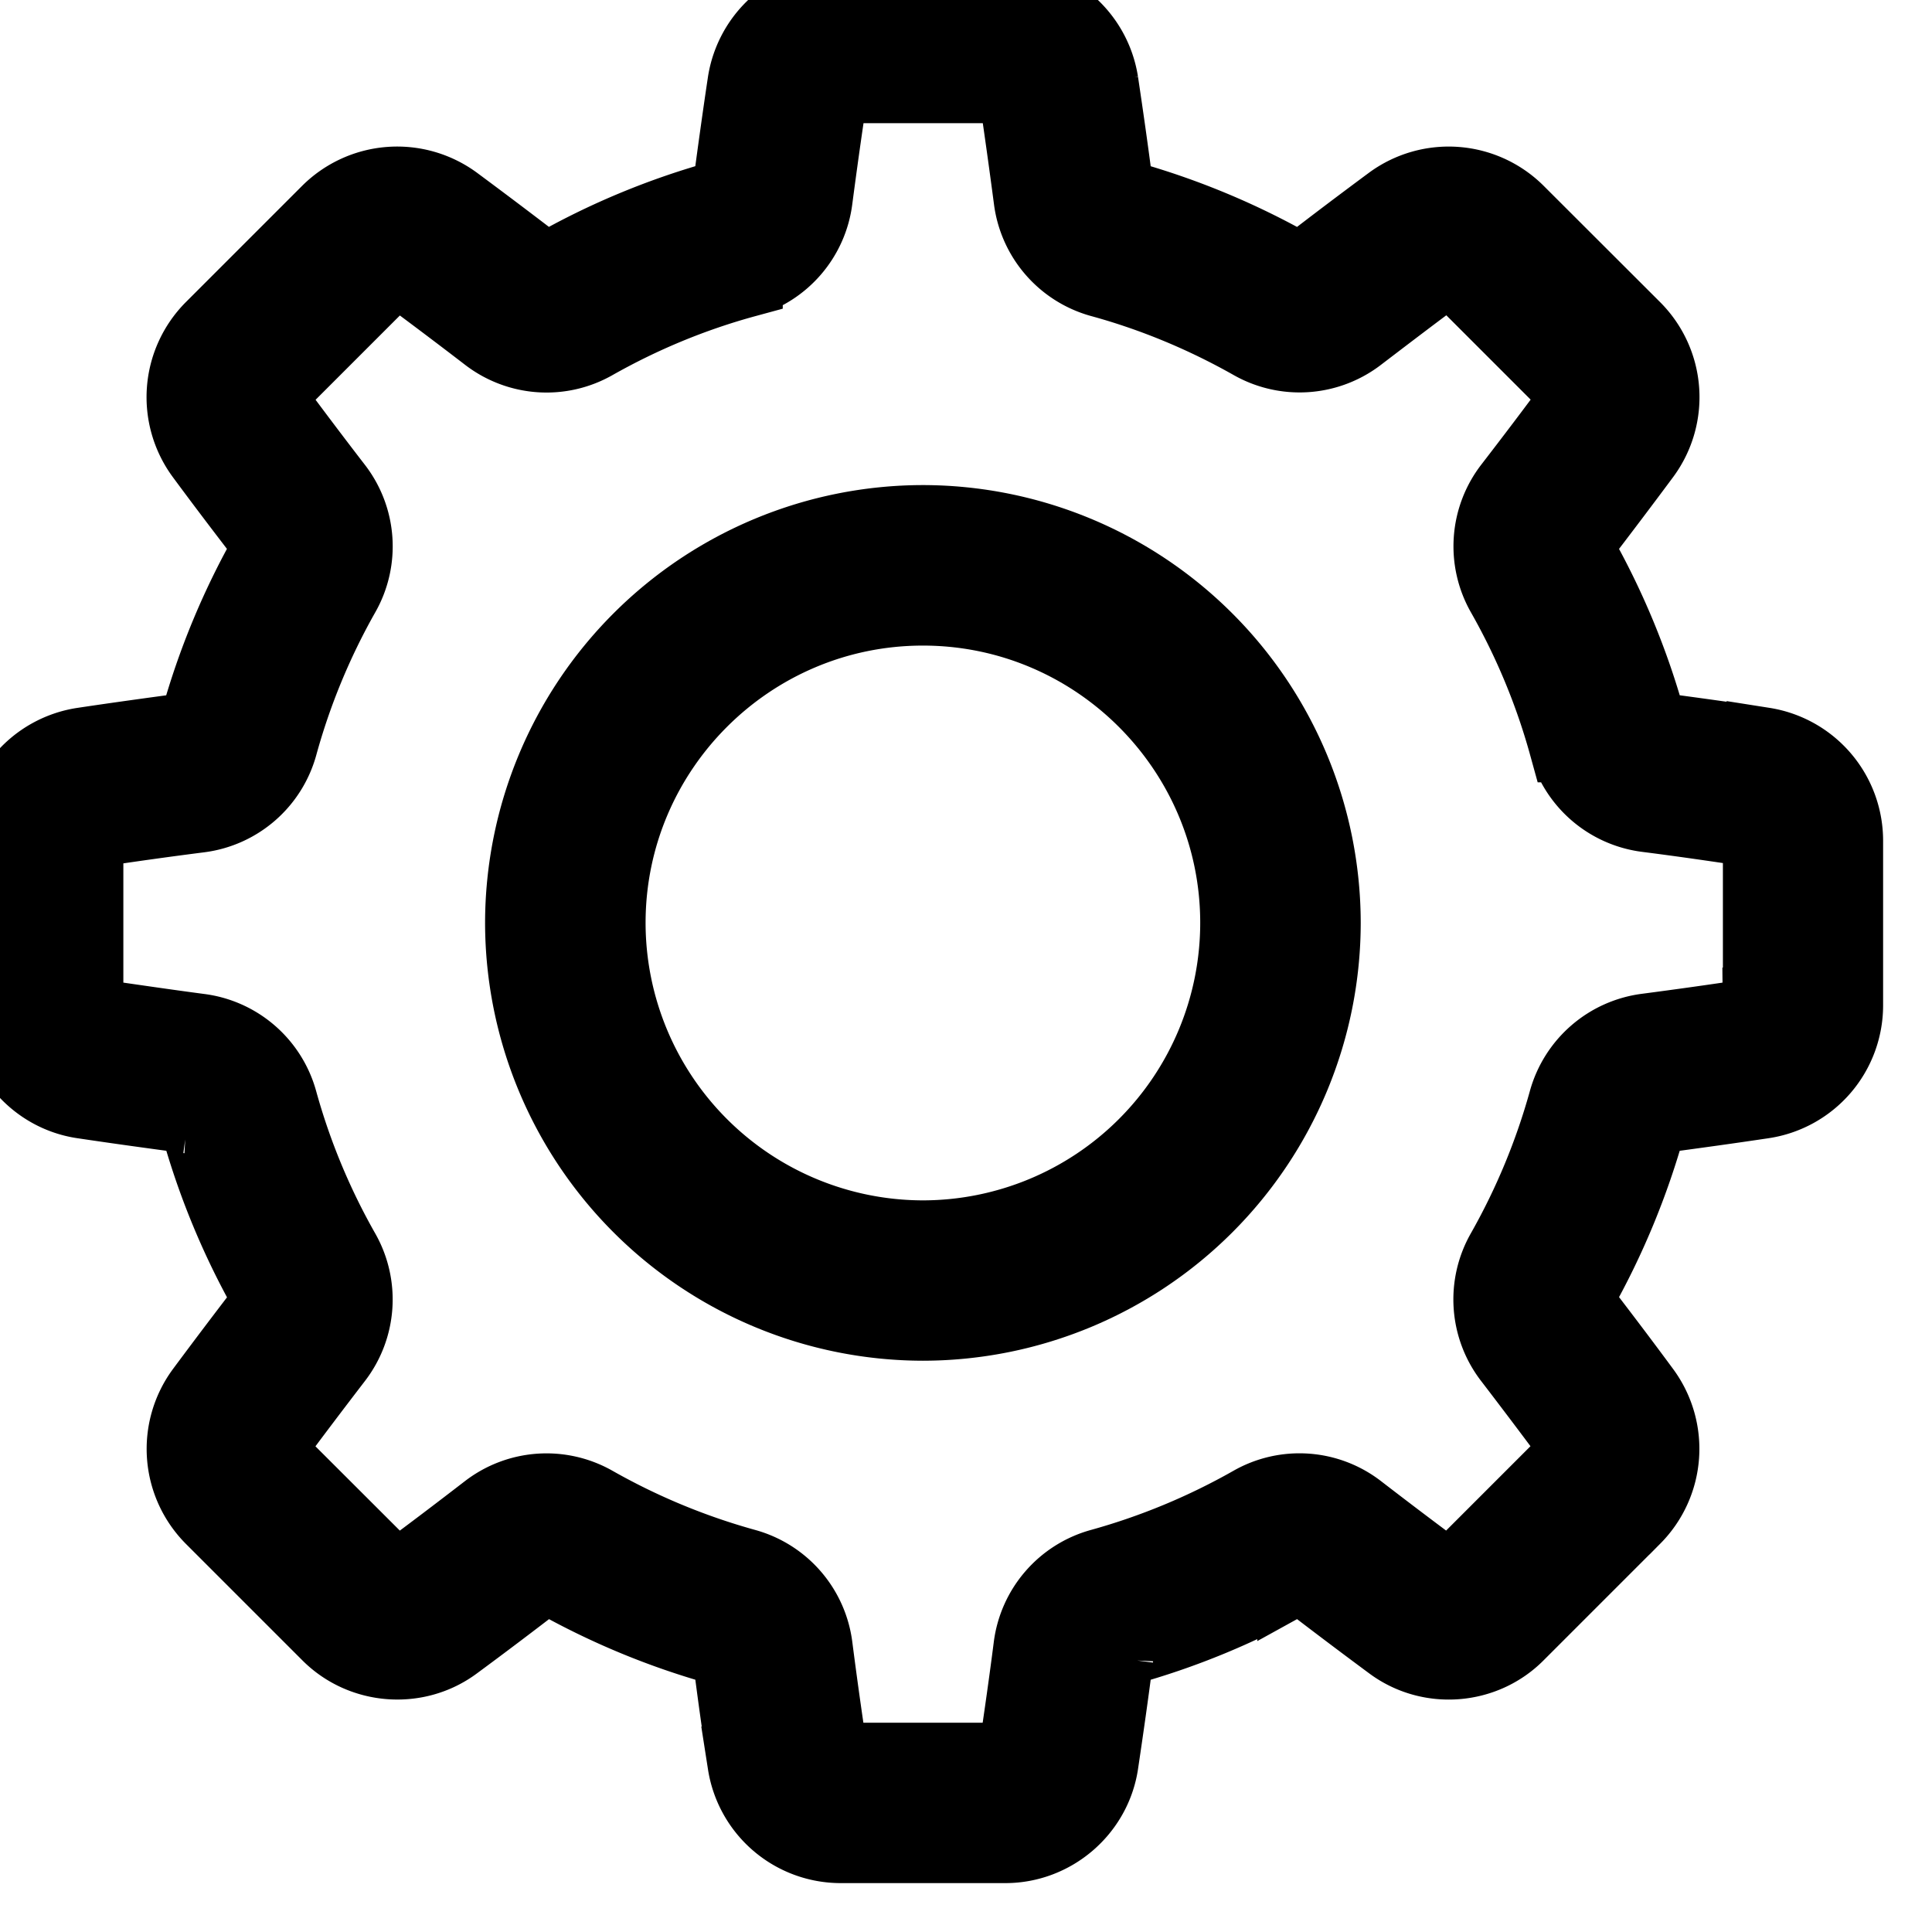 <svg width="13" height="13" viewBox="0 0 13 13" fill="none" xmlns="http://www.w3.org/2000/svg">
    <g clip-path="url(#52404te25a)" fill="currentColor" stroke="currentColor" stroke-width=".5">
        <path d="M11.842 6.766a.07.07 0 0 1-.06.07c-.23.035-.466.068-.702.099a.652.652 0 0 0-.544.47 4.49 4.49 0 0 1-.422 1.018.65.65 0 0 0 .051.718c.145.189.288.379.427.566a.07.07 0 0 1-.008.092l-.785.785a.072.072 0 0 1-.092.009 37.75 37.75 0 0 1-.566-.428.648.648 0 0 0-.718-.051 4.49 4.49 0 0 1-1.017.422.65.65 0 0 0-.471.544c-.03.236-.064.472-.098.702a.07.07 0 0 1-.071.06h-1.11a.07.07 0 0 1-.071-.06 32.32 32.32 0 0 1-.098-.702.65.65 0 0 0-.471-.544 4.49 4.49 0 0 1-1.018-.422.65.65 0 0 0-.718.051c-.188.145-.379.29-.566.428a.072.072 0 0 1-.092-.009L1.837 9.8a.07.07 0 0 1-.008-.092c.138-.187.282-.377.427-.566a.65.65 0 0 0 .052-.718 4.457 4.457 0 0 1-.422-1.017.65.65 0 0 0-.545-.471C1.106 6.905.87 6.87.64 6.837a.07.07 0 0 1-.06-.071v-1.11a.07.07 0 0 1 .06-.071c.23-.035.467-.068.702-.098a.65.65 0 0 0 .545-.472 4.47 4.47 0 0 1 .42-1.017.648.648 0 0 0-.05-.718c-.145-.188-.289-.379-.427-.566a.071.071 0 0 1 .008-.092l.785-.785a.07.07 0 0 1 .091-.008c.187.138.377.281.567.427.208.16.49.18.718.05.32-.181.662-.323 1.018-.42a.65.65 0 0 0 .47-.545c.031-.236.064-.472.099-.702a.07.07 0 0 1 .07-.06h1.111a.07.07 0 0 1 .071.06c.034.23.067.466.098.702a.65.65 0 0 0 .47.544c.355.097.698.24 1.018.421a.65.65 0 0 0 .718-.051c.19-.145.38-.29.566-.427a.07.07 0 0 1 .092.008l.785.785a.07.07 0 0 1 .008.092c-.138.187-.282.377-.427.565a.65.65 0 0 0-.051.719c.182.32.324.662.422 1.017a.65.65 0 0 0 .544.47c.236.03.471.064.702.099a.07.07 0 0 1 .06.07v1.113zm.026-1.755a40.342 40.342 0 0 0-.713-.1.069.069 0 0 1-.06-.05c-.11-.4-.271-.788-.477-1.15a.07.07 0 0 1 .007-.077c.147-.192.293-.385.434-.575a.654.654 0 0 0-.064-.848l-.786-.785a.655.655 0 0 0-.847-.064c-.189.14-.383.286-.574.434a.07.07 0 0 1-.078.007 5.046 5.046 0 0 0-1.15-.477.07.07 0 0 1-.05-.06c-.031-.24-.065-.48-.1-.713A.655.655 0 0 0 6.766 0h-1.11a.656.656 0 0 0-.645.554c-.035.233-.068.472-.1.712a.07.07 0 0 1-.05.06c-.4.11-.788.27-1.15.477a.072.072 0 0 1-.077-.007 39.967 39.967 0 0 0-.575-.434.656.656 0 0 0-.848.064l-.785.785a.656.656 0 0 0-.064.848c.14.19.287.383.434.574a.07.07 0 0 1 .007.078 5.033 5.033 0 0 0-.477 1.15.069.069 0 0 1-.06.05c-.239.032-.479.065-.712.1A.656.656 0 0 0 0 5.656v1.11c0 .32.238.597.554.645.234.035.474.068.713.1a.07.07 0 0 1 .06.05c.11.4.27.787.476 1.15a.07.07 0 0 1-.006.078 40.08 40.08 0 0 0-.434.574.655.655 0 0 0 .064.848l.785.785c.226.226.59.254.847.064.19-.14.383-.286.575-.434a.072.072 0 0 1 .078-.007 5.03 5.03 0 0 0 1.15.476c.026.008.045.03.05.06.03.24.064.48.099.713a.654.654 0 0 0 .644.553h1.11c.32 0 .597-.237.645-.553.035-.234.069-.473.1-.713a.069.069 0 0 1 .05-.06c.401-.11.787-.27 1.15-.476a.07.07 0 0 1 .078.007c.191.147.385.293.574.433.257.191.621.164.847-.063l.786-.786a.655.655 0 0 0 .064-.847c-.14-.19-.286-.383-.434-.575a.07.07 0 0 1-.007-.077c.206-.363.366-.75.477-1.15a.069.069 0 0 1 .06-.05c.239-.032.479-.065.712-.1a.654.654 0 0 0 .554-.644V5.655a.655.655 0 0 0-.553-.645z"/>
        <path d="M6.21 8.327A2.119 2.119 0 0 1 4.094 6.21c0-1.167.95-2.116 2.116-2.116 1.167 0 2.116.95 2.116 2.116A2.118 2.118 0 0 1 6.21 8.327zm0-4.813A2.699 2.699 0 0 0 3.514 6.21 2.7 2.7 0 0 0 6.21 8.906 2.699 2.699 0 0 0 8.906 6.21 2.699 2.699 0 0 0 6.21 3.514z"/>
    </g>
    <defs>
        <clipPath id="52404te25a">
            <path fill="currentColor" d="M0 0h13v13H0z"/>
        </clipPath>
    </defs>
</svg>
